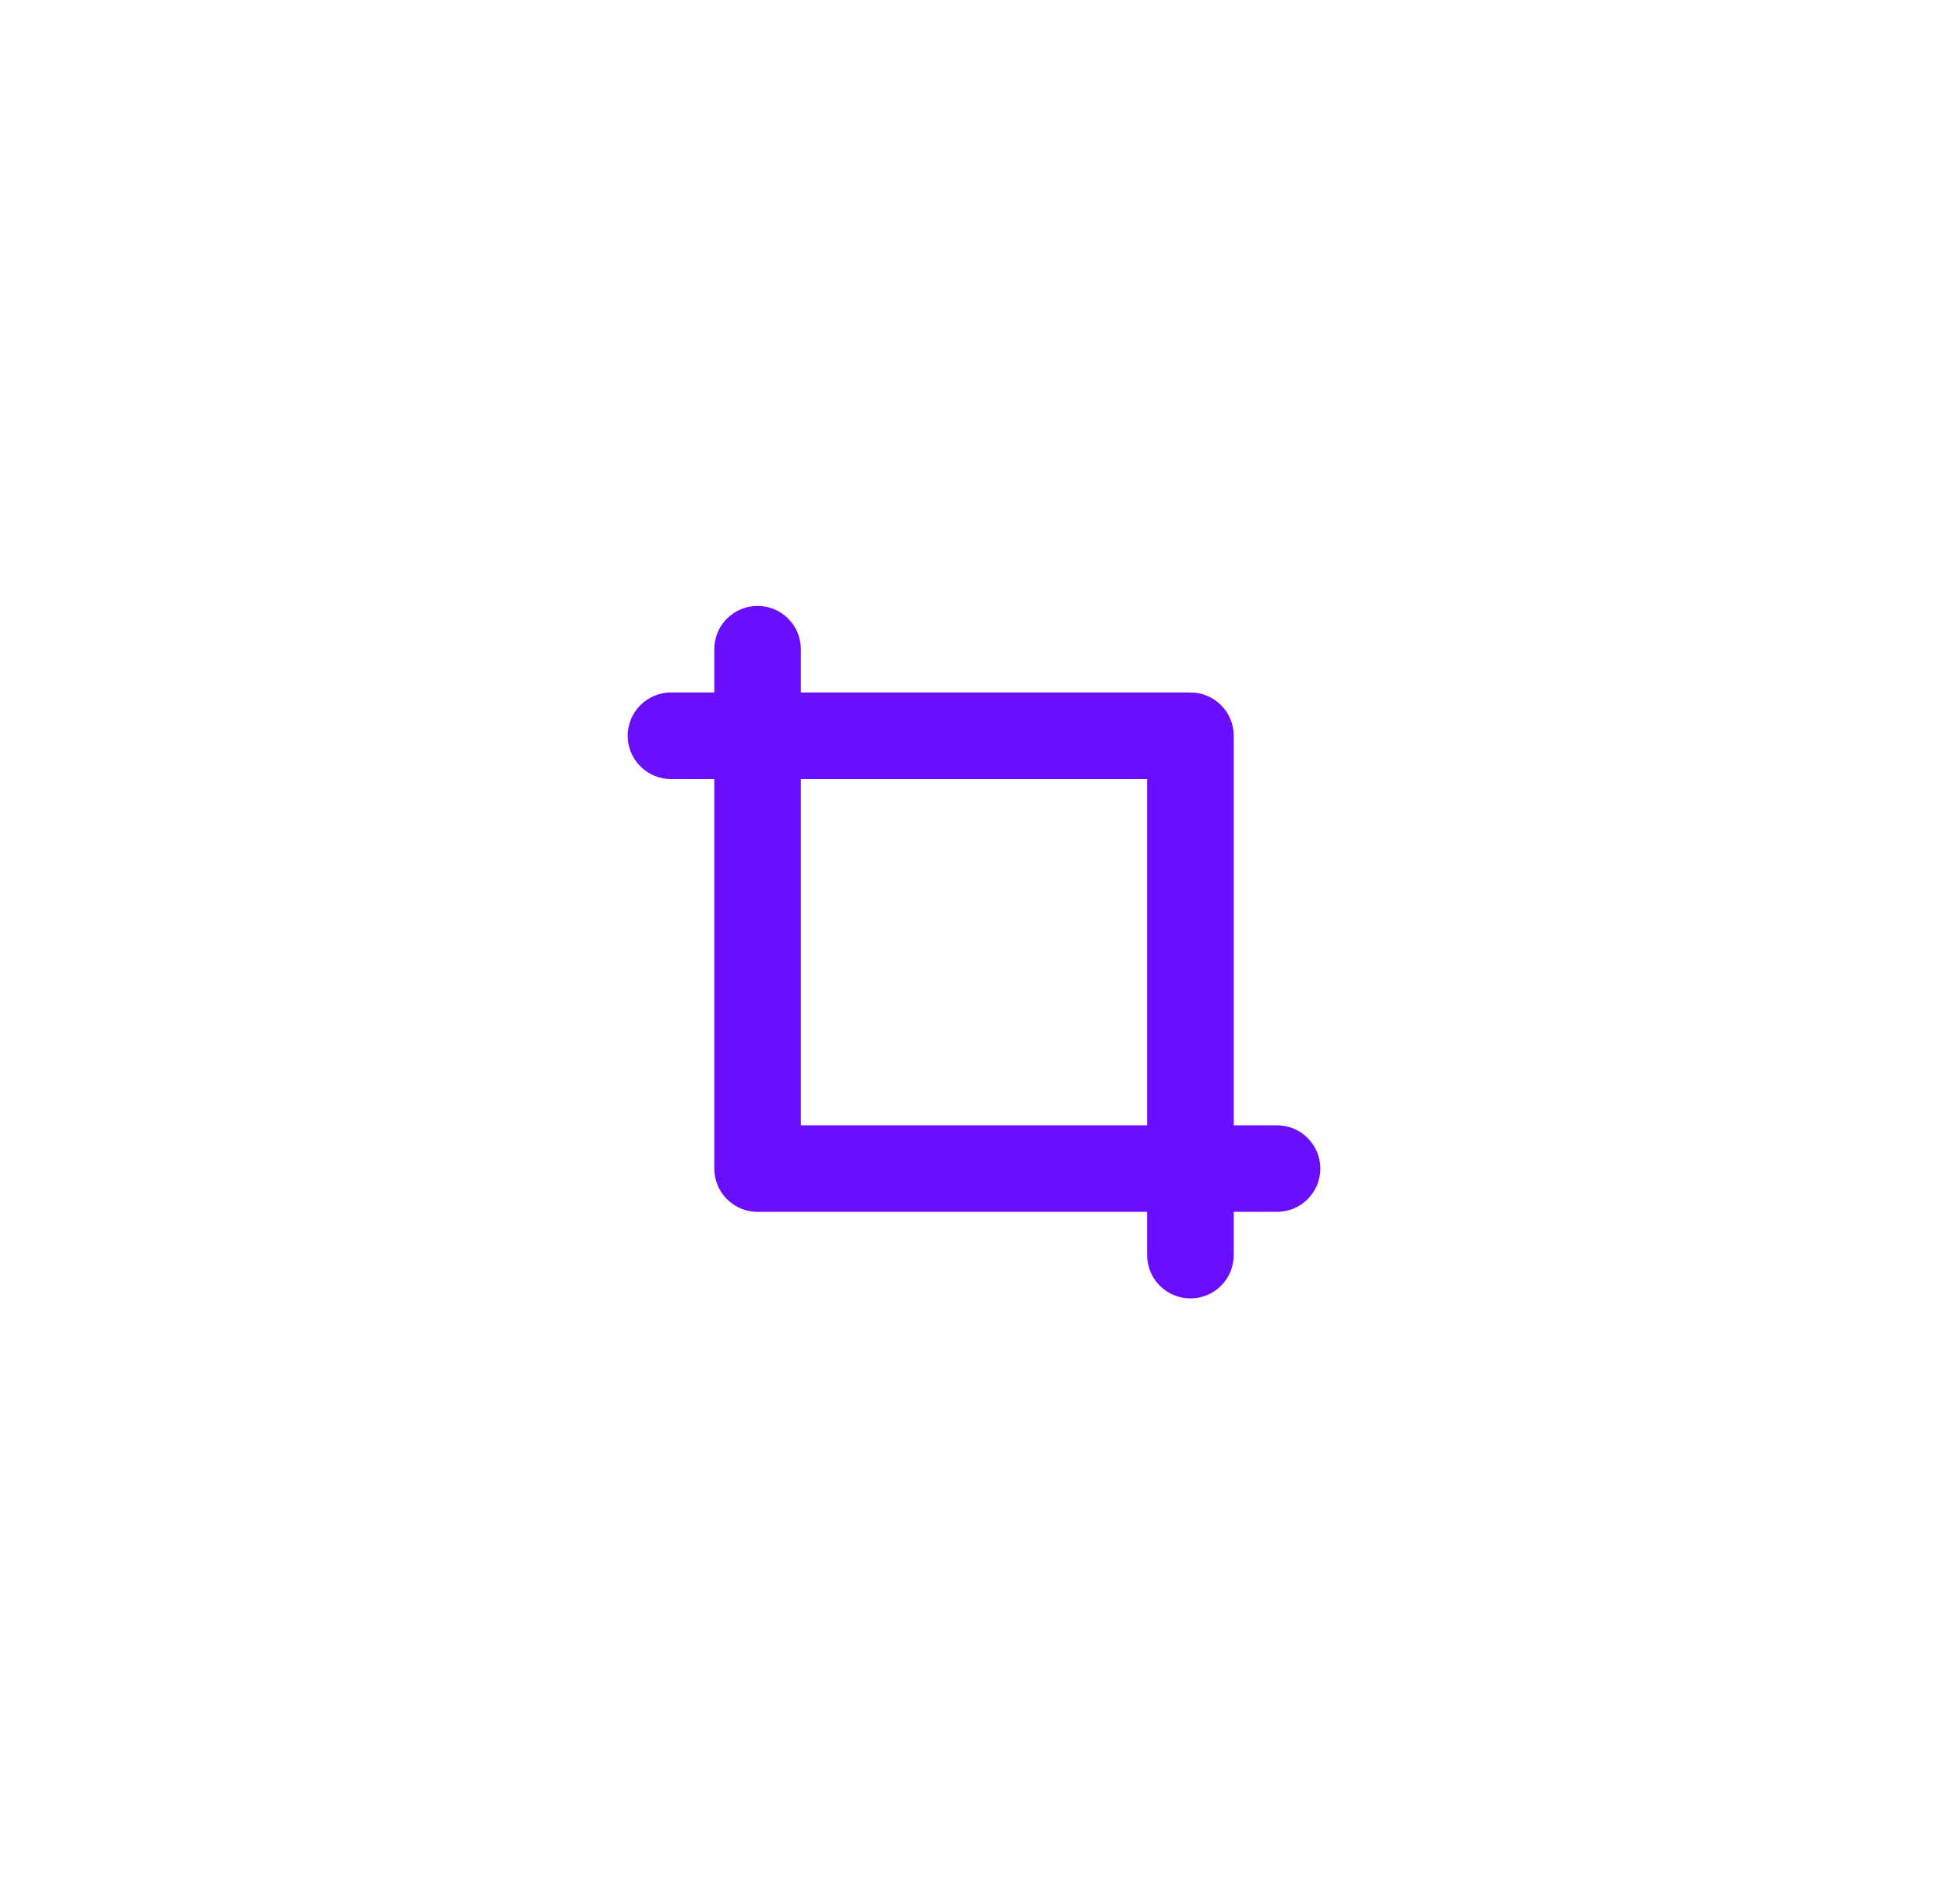 <svg width="45" height="44" viewBox="0 0 45 44" fill="none" xmlns="http://www.w3.org/2000/svg">
<path d="M29.5 26H28.5V17C28.5 16.735 28.395 16.48 28.207 16.293C28.02 16.105 27.765 16 27.5 16H18.5V15C18.5 14.735 18.395 14.48 18.207 14.293C18.02 14.105 17.765 14 17.5 14C17.235 14 16.98 14.105 16.793 14.293C16.605 14.48 16.5 14.735 16.5 15V16H15.5C15.235 16 14.98 16.105 14.793 16.293C14.605 16.48 14.5 16.735 14.5 17C14.5 17.265 14.605 17.52 14.793 17.707C14.98 17.895 15.235 18 15.5 18H16.5V27C16.5 27.265 16.605 27.52 16.793 27.707C16.98 27.895 17.235 28 17.5 28H26.5V29C26.5 29.265 26.605 29.52 26.793 29.707C26.98 29.895 27.235 30 27.5 30C27.765 30 28.02 29.895 28.207 29.707C28.395 29.52 28.5 29.265 28.5 29V28H29.5C29.765 28 30.02 27.895 30.207 27.707C30.395 27.52 30.5 27.265 30.5 27C30.5 26.735 30.395 26.48 30.207 26.293C30.02 26.105 29.765 26 29.5 26ZM26.5 26H18.5V18H26.5V26Z" fill="#6B0DFF"/>
</svg>
